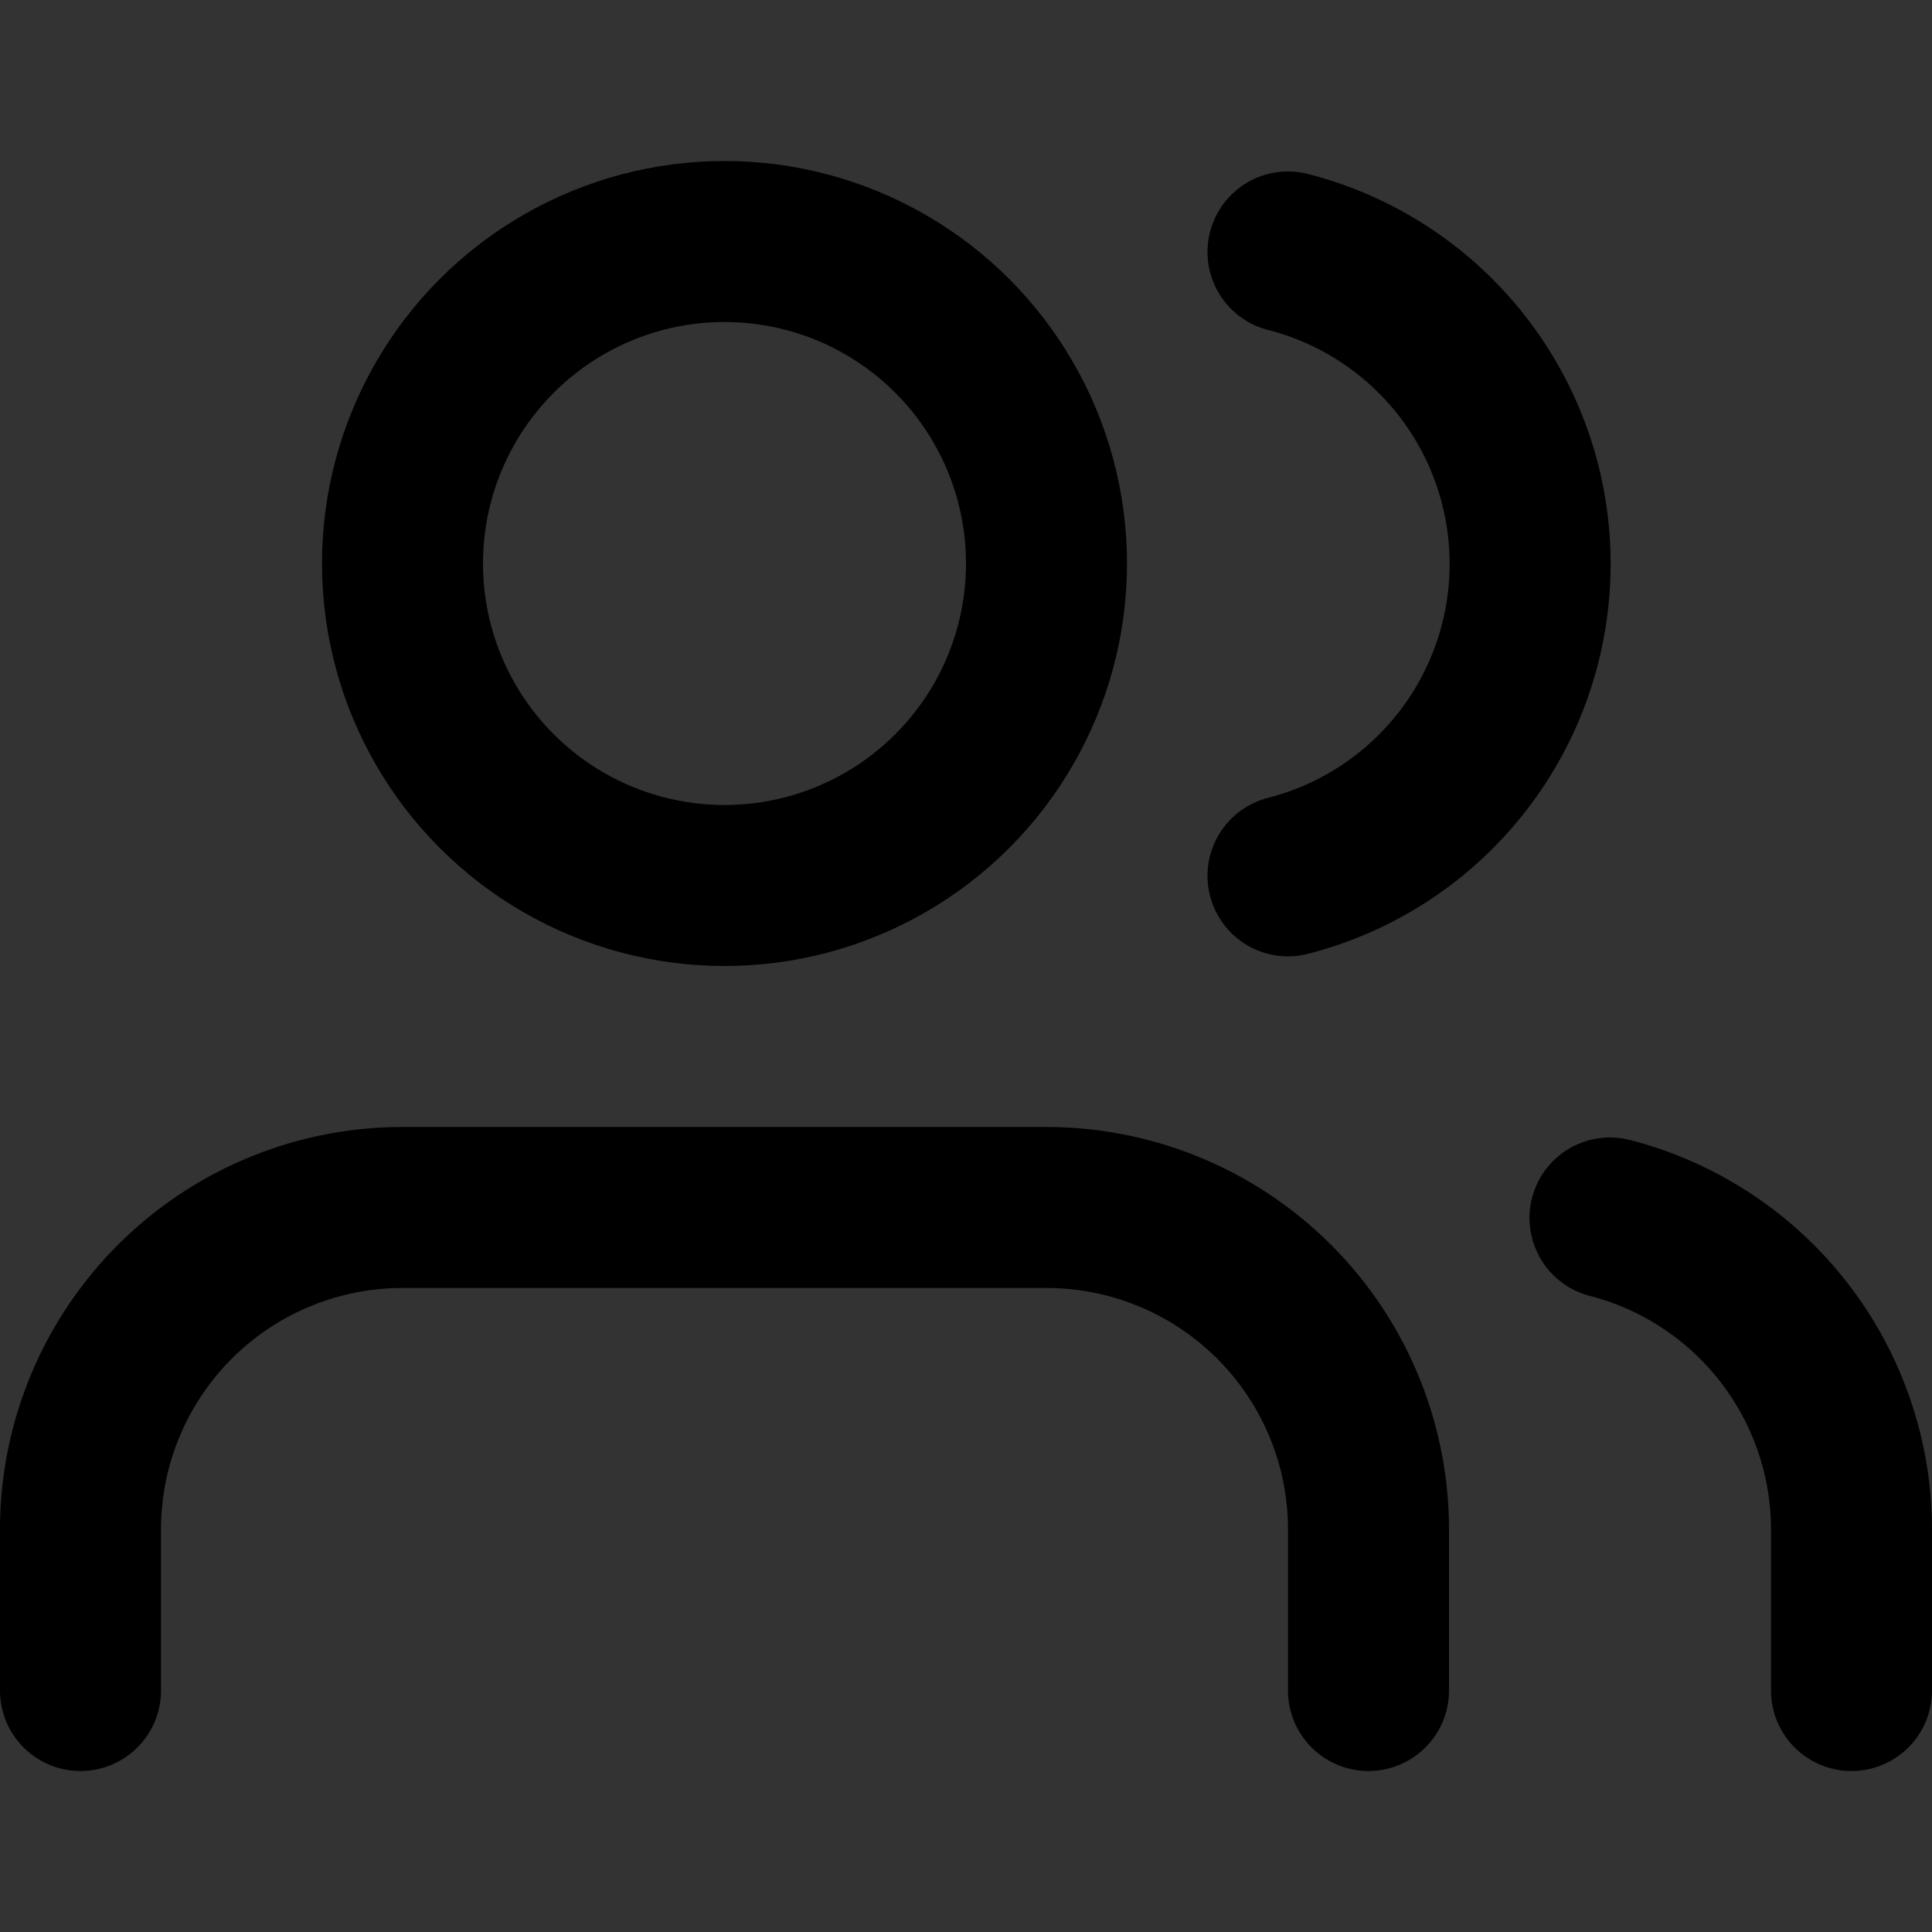 <svg xmlns="http://www.w3.org/2000/svg" width="24" height="24" viewBox="0 0 24 24" fill="none" stroke="currentColor" stroke-width="2" stroke-linecap="round" stroke-linejoin="round" class="feather feather-users">
    <rect x="0" y="0" width="24" height="24" fill="#333333" stroke="none"/>
    <path color="white" d="M17 21v-2a4 4 0 0 0-4-4H5a4 4 0 0 0-4 4v2"></path>
    <circle color="white" cx="9" cy="7" r="4"></circle>
    <path color="white" d="M23 21v-2a4 4 0 0 0-3-3.87"></path>
    <path color="white" d="M16 3.13a4 4 0 0 1 0 7.75"></path>
</svg>